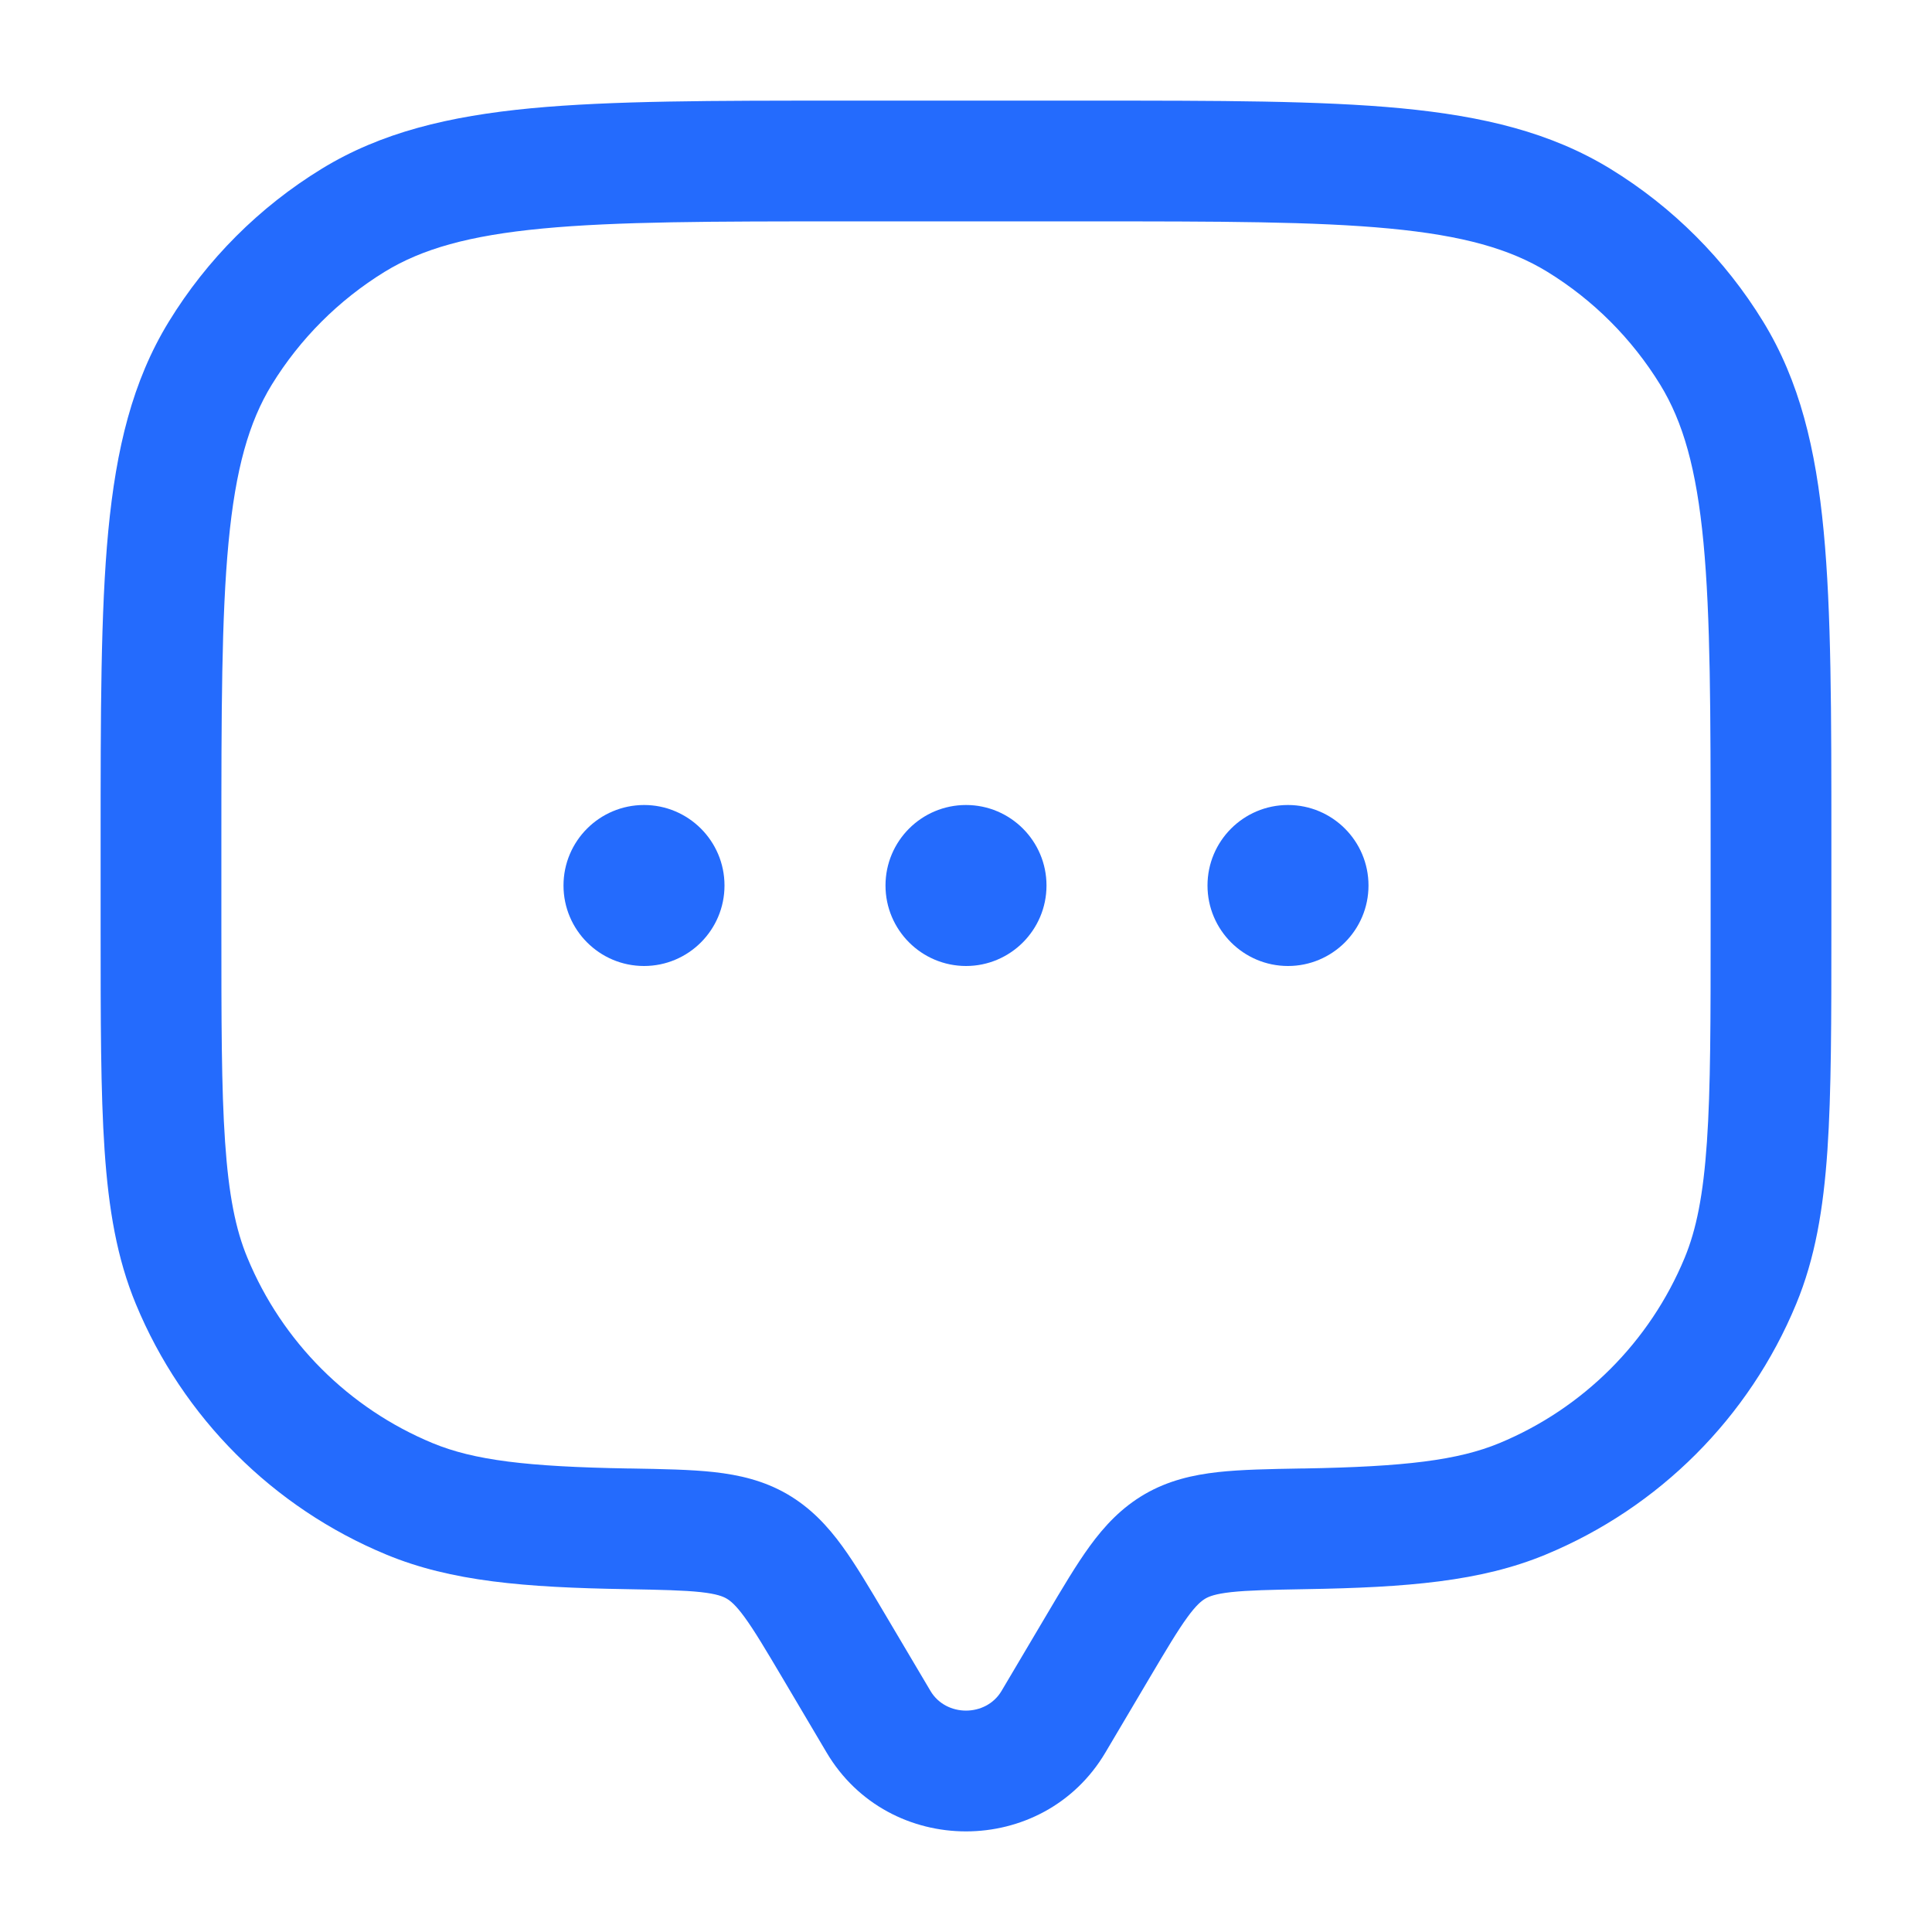 <!DOCTYPE svg PUBLIC "-//W3C//DTD SVG 1.1//EN" "http://www.w3.org/Graphics/SVG/1.1/DTD/svg11.dtd">
<!-- Uploaded to: SVG Repo, www.svgrepo.com, Transformed by: SVG Repo Mixer Tools -->
<svg width="800px" height="800px" viewBox="0 0 24 24" fill="none" xmlns="http://www.w3.org/2000/svg">
<g id="SVGRepo_bgCarrier" stroke-width="0"/>
<g id="SVGRepo_tracerCarrier" stroke-linecap="round" stroke-linejoin="round"/>
<g id="SVGRepo_iconCarrier"> <path fill-rule="evenodd" clip-rule="evenodd" d="M10.461 1.25H13.539C15.143 1.25 16.4 1.25 17.404 1.345C18.427 1.443 19.265 1.645 20.004 2.097C20.778 2.571 21.429 3.222 21.903 3.996C22.355 4.734 22.557 5.573 22.654 6.596C22.75 7.6 22.75 8.857 22.75 10.461V11.528C22.75 12.669 22.75 13.564 22.701 14.287C22.651 15.022 22.547 15.634 22.312 16.2C21.729 17.609 20.609 18.729 19.2 19.312C18.395 19.646 17.479 19.72 16.223 19.741C15.784 19.749 15.506 19.755 15.294 19.778C15.096 19.8 15.019 19.832 14.974 19.858C14.927 19.886 14.862 19.936 14.75 20.09C14.629 20.256 14.492 20.486 14.274 20.854L13.732 21.77C12.959 23.077 11.041 23.077 10.268 21.77L9.726 20.854C9.508 20.486 9.371 20.256 9.25 20.09C9.138 19.936 9.073 19.886 9.026 19.858C8.981 19.832 8.904 19.8 8.706 19.778C8.494 19.755 8.216 19.749 7.777 19.741C6.521 19.72 5.605 19.646 4.8 19.312C3.391 18.729 2.271 17.609 1.688 16.2C1.453 15.634 1.349 15.022 1.299 14.287C1.25 13.564 1.25 12.669 1.25 11.528L1.25 10.461C1.25 8.857 1.25 7.6 1.345 6.596C1.443 5.573 1.645 4.734 2.097 3.996C2.571 3.222 3.222 2.571 3.996 2.097C4.734 1.645 5.573 1.443 6.596 1.345C7.6 1.25 8.857 1.25 10.461 1.25ZM6.738 2.839C5.824 2.926 5.243 3.092 4.779 3.376C4.208 3.727 3.727 4.208 3.376 4.779C3.092 5.243 2.926 5.824 2.839 6.738C2.751 7.663 2.75 8.849 2.75 10.5V11.5C2.75 12.675 2.75 13.519 2.796 14.185C2.841 14.844 2.927 15.274 3.074 15.626C3.505 16.668 4.332 17.495 5.374 17.927C5.889 18.14 6.547 18.22 7.803 18.242L7.834 18.242C8.232 18.249 8.581 18.255 8.871 18.287C9.182 18.322 9.487 18.391 9.78 18.561C10.07 18.73 10.28 18.956 10.462 19.206C10.631 19.438 10.804 19.731 11 20.062L11.559 21.006C11.752 21.331 12.248 21.331 12.441 21.006L13 20.062C13.196 19.731 13.369 19.438 13.538 19.206C13.72 18.956 13.93 18.73 14.22 18.561C14.513 18.391 14.818 18.322 15.129 18.287C15.419 18.255 15.768 18.249 16.166 18.242L16.198 18.242C17.453 18.22 18.111 18.14 18.626 17.927C19.668 17.495 20.495 16.668 20.927 15.626C21.073 15.274 21.159 14.844 21.204 14.185C21.25 13.519 21.25 12.675 21.25 11.5V10.5C21.25 8.849 21.249 7.663 21.161 6.738C21.074 5.824 20.908 5.243 20.624 4.779C20.273 4.208 19.793 3.727 19.221 3.376C18.757 3.092 18.176 2.926 17.262 2.839C16.337 2.751 15.151 2.75 13.5 2.75H10.5C8.849 2.75 7.663 2.751 6.738 2.839Z" fill="#246BFD"/> <path d="M9 11C9 11.552 8.552 12 8 12C7.448 12 7 11.552 7 11C7 10.448 7.448 10 8 10C8.552 10 9 10.448 9 11Z" fill="#246BFD"/> <path d="M13 11C13 11.552 12.552 12 12 12C11.448 12 11 11.552 11 11C11 10.448 11.448 10 12 10C12.552 10 13 10.448 13 11Z" fill="#246BFD"/> <path d="M17 11C17 11.552 16.552 12 16 12C15.448 12 15 11.552 15 11C15 10.448 15.448 10 16 10C16.552 10 17 10.448 17 11Z" fill="#246BFD"/> </g>
</svg>
